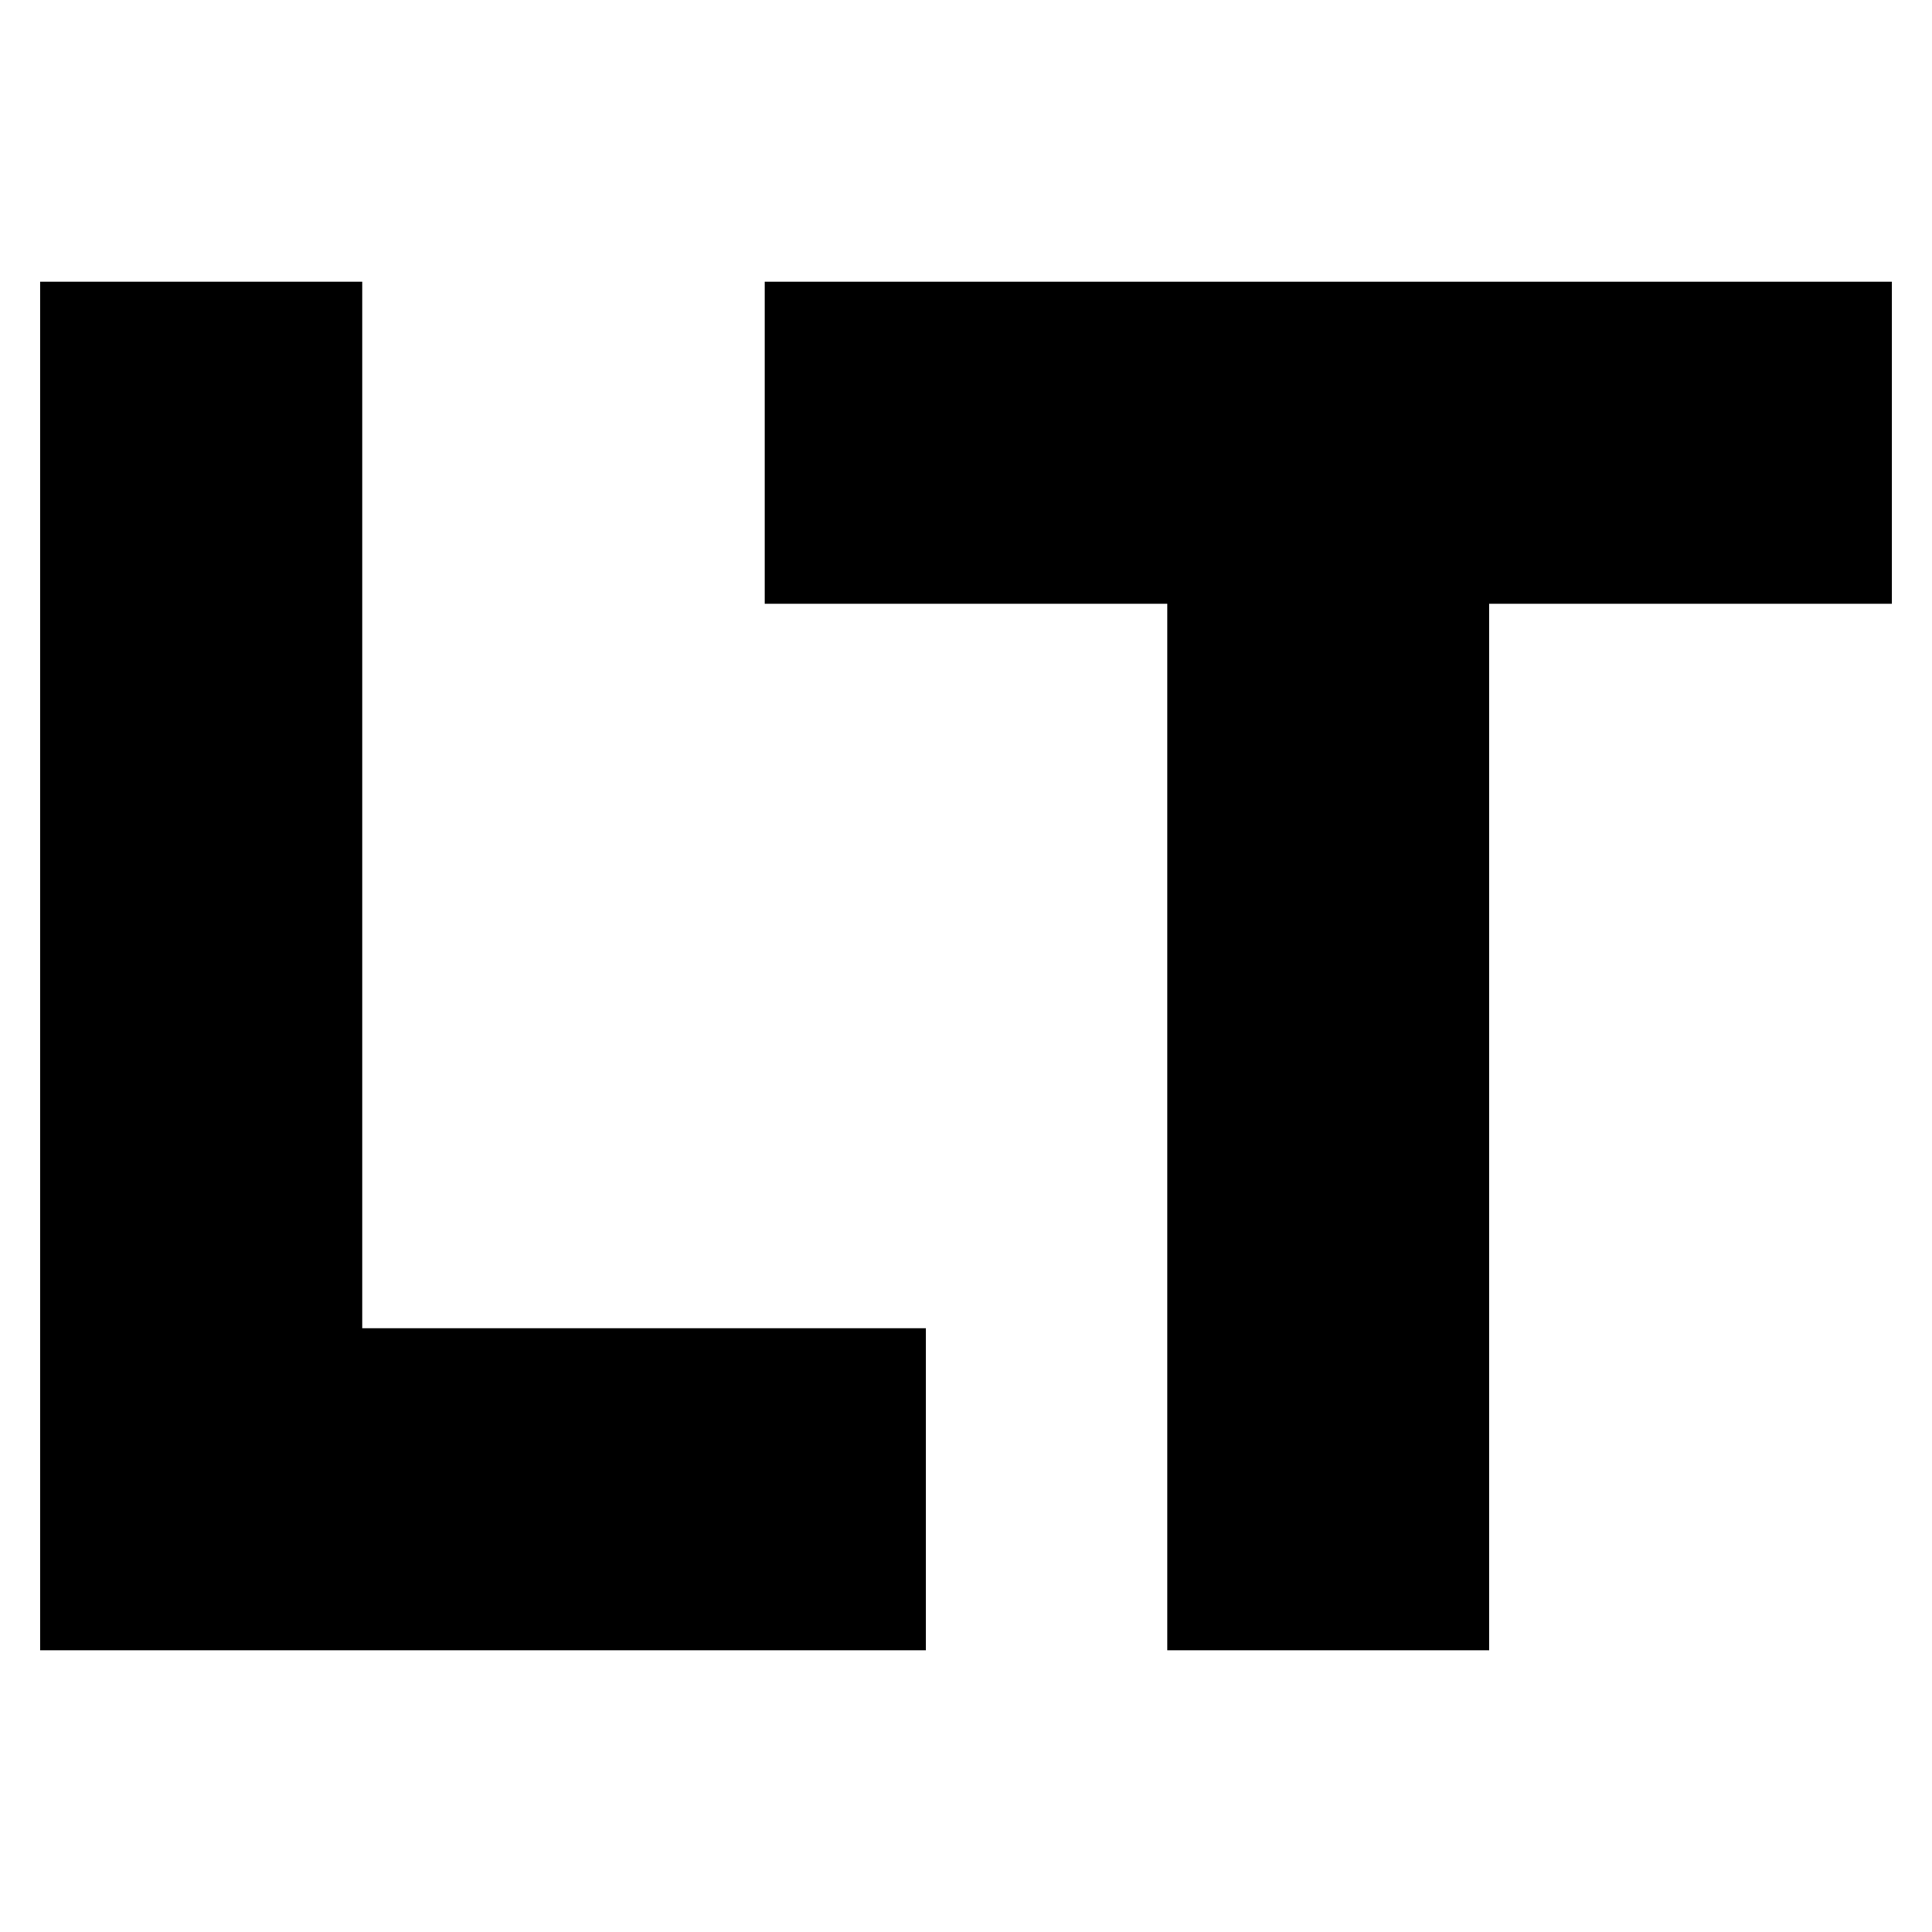 <svg width="48" height="48" xmlns="http://www.w3.org/2000/svg">
  <style>
    path {
      stroke: black;
      stroke-width: 8;
      fill: none;
    }
    @media (prefers-color-scheme: dark) {
      path {
        stroke: white;
      }
    }
  </style>
  <path d="M5,7 v30 h18" />
  <path d="M19,11 h28 m-14,0 v30" />
</svg>